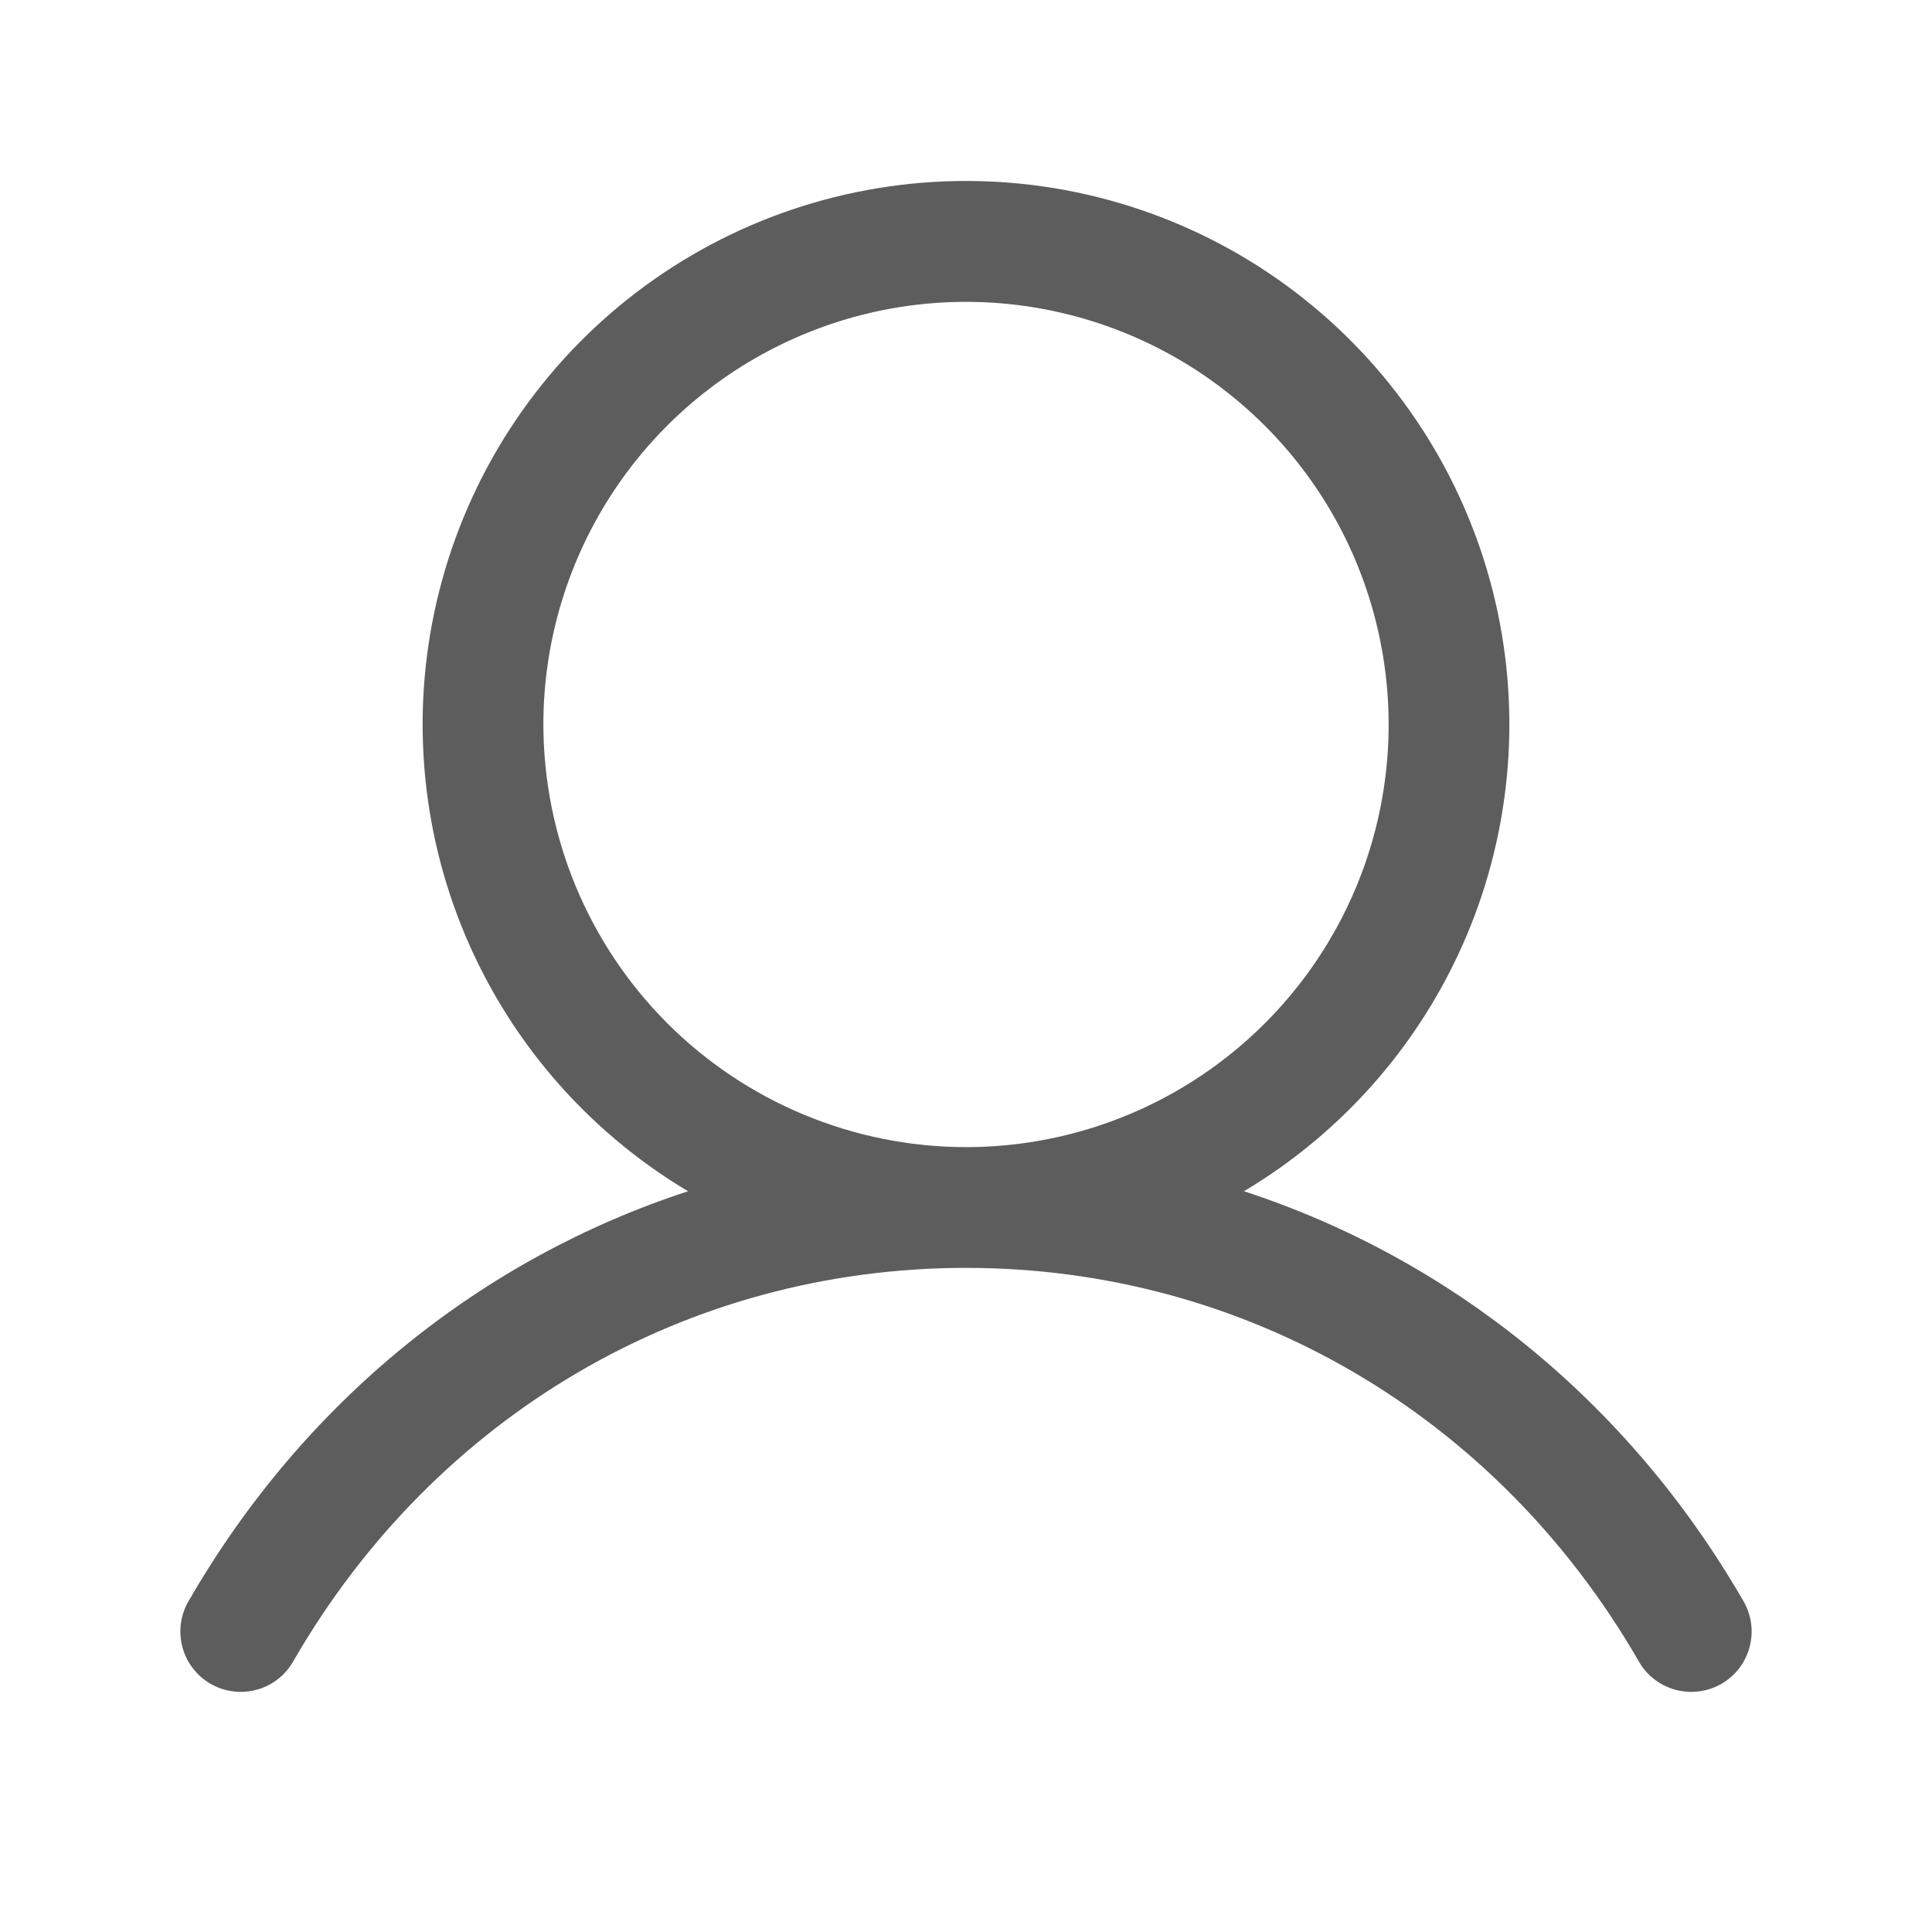 <svg width="24" height="24" viewBox="0 0 24 24" fill="none" xmlns="http://www.w3.org/2000/svg">
<g id="User">
<path id="Vector" d="M21.649 19.875C20.221 17.407 18.021 15.637 15.453 14.798C16.723 14.041 17.71 12.889 18.262 11.518C18.814 10.147 18.9 8.632 18.508 7.207C18.116 5.782 17.267 4.525 16.091 3.629C14.916 2.733 13.478 2.248 12 2.248C10.522 2.248 9.085 2.733 7.909 3.629C6.733 4.525 5.884 5.782 5.492 7.207C5.1 8.632 5.186 10.147 5.738 11.518C6.29 12.889 7.277 14.041 8.547 14.798C5.98 15.636 3.779 17.406 2.351 19.875C2.299 19.96 2.264 20.055 2.249 20.154C2.234 20.253 2.239 20.355 2.264 20.452C2.288 20.549 2.332 20.64 2.393 20.72C2.453 20.8 2.529 20.867 2.616 20.917C2.702 20.967 2.798 20.999 2.898 21.011C2.997 21.024 3.098 21.016 3.194 20.989C3.291 20.962 3.381 20.916 3.459 20.853C3.537 20.791 3.602 20.713 3.65 20.625C5.416 17.573 8.538 15.75 12 15.75C15.462 15.75 18.584 17.573 20.35 20.625C20.398 20.713 20.463 20.791 20.541 20.853C20.62 20.916 20.71 20.962 20.806 20.989C20.902 21.016 21.003 21.024 21.103 21.011C21.202 20.999 21.298 20.967 21.385 20.917C21.471 20.867 21.547 20.8 21.608 20.72C21.668 20.64 21.712 20.549 21.736 20.452C21.761 20.355 21.766 20.253 21.751 20.154C21.736 20.055 21.701 19.96 21.649 19.875ZM6.75 9C6.75 7.962 7.058 6.947 7.635 6.083C8.212 5.22 9.032 4.547 9.991 4.15C10.95 3.752 12.006 3.648 13.024 3.851C14.043 4.054 14.978 4.554 15.712 5.288C16.447 6.022 16.947 6.957 17.149 7.976C17.352 8.994 17.248 10.05 16.851 11.009C16.453 11.969 15.78 12.788 14.917 13.365C14.053 13.942 13.039 14.25 12 14.25C10.608 14.249 9.274 13.695 8.289 12.711C7.305 11.726 6.752 10.392 6.75 9Z" fill="#5D5D5D"/>
</g>
</svg>
